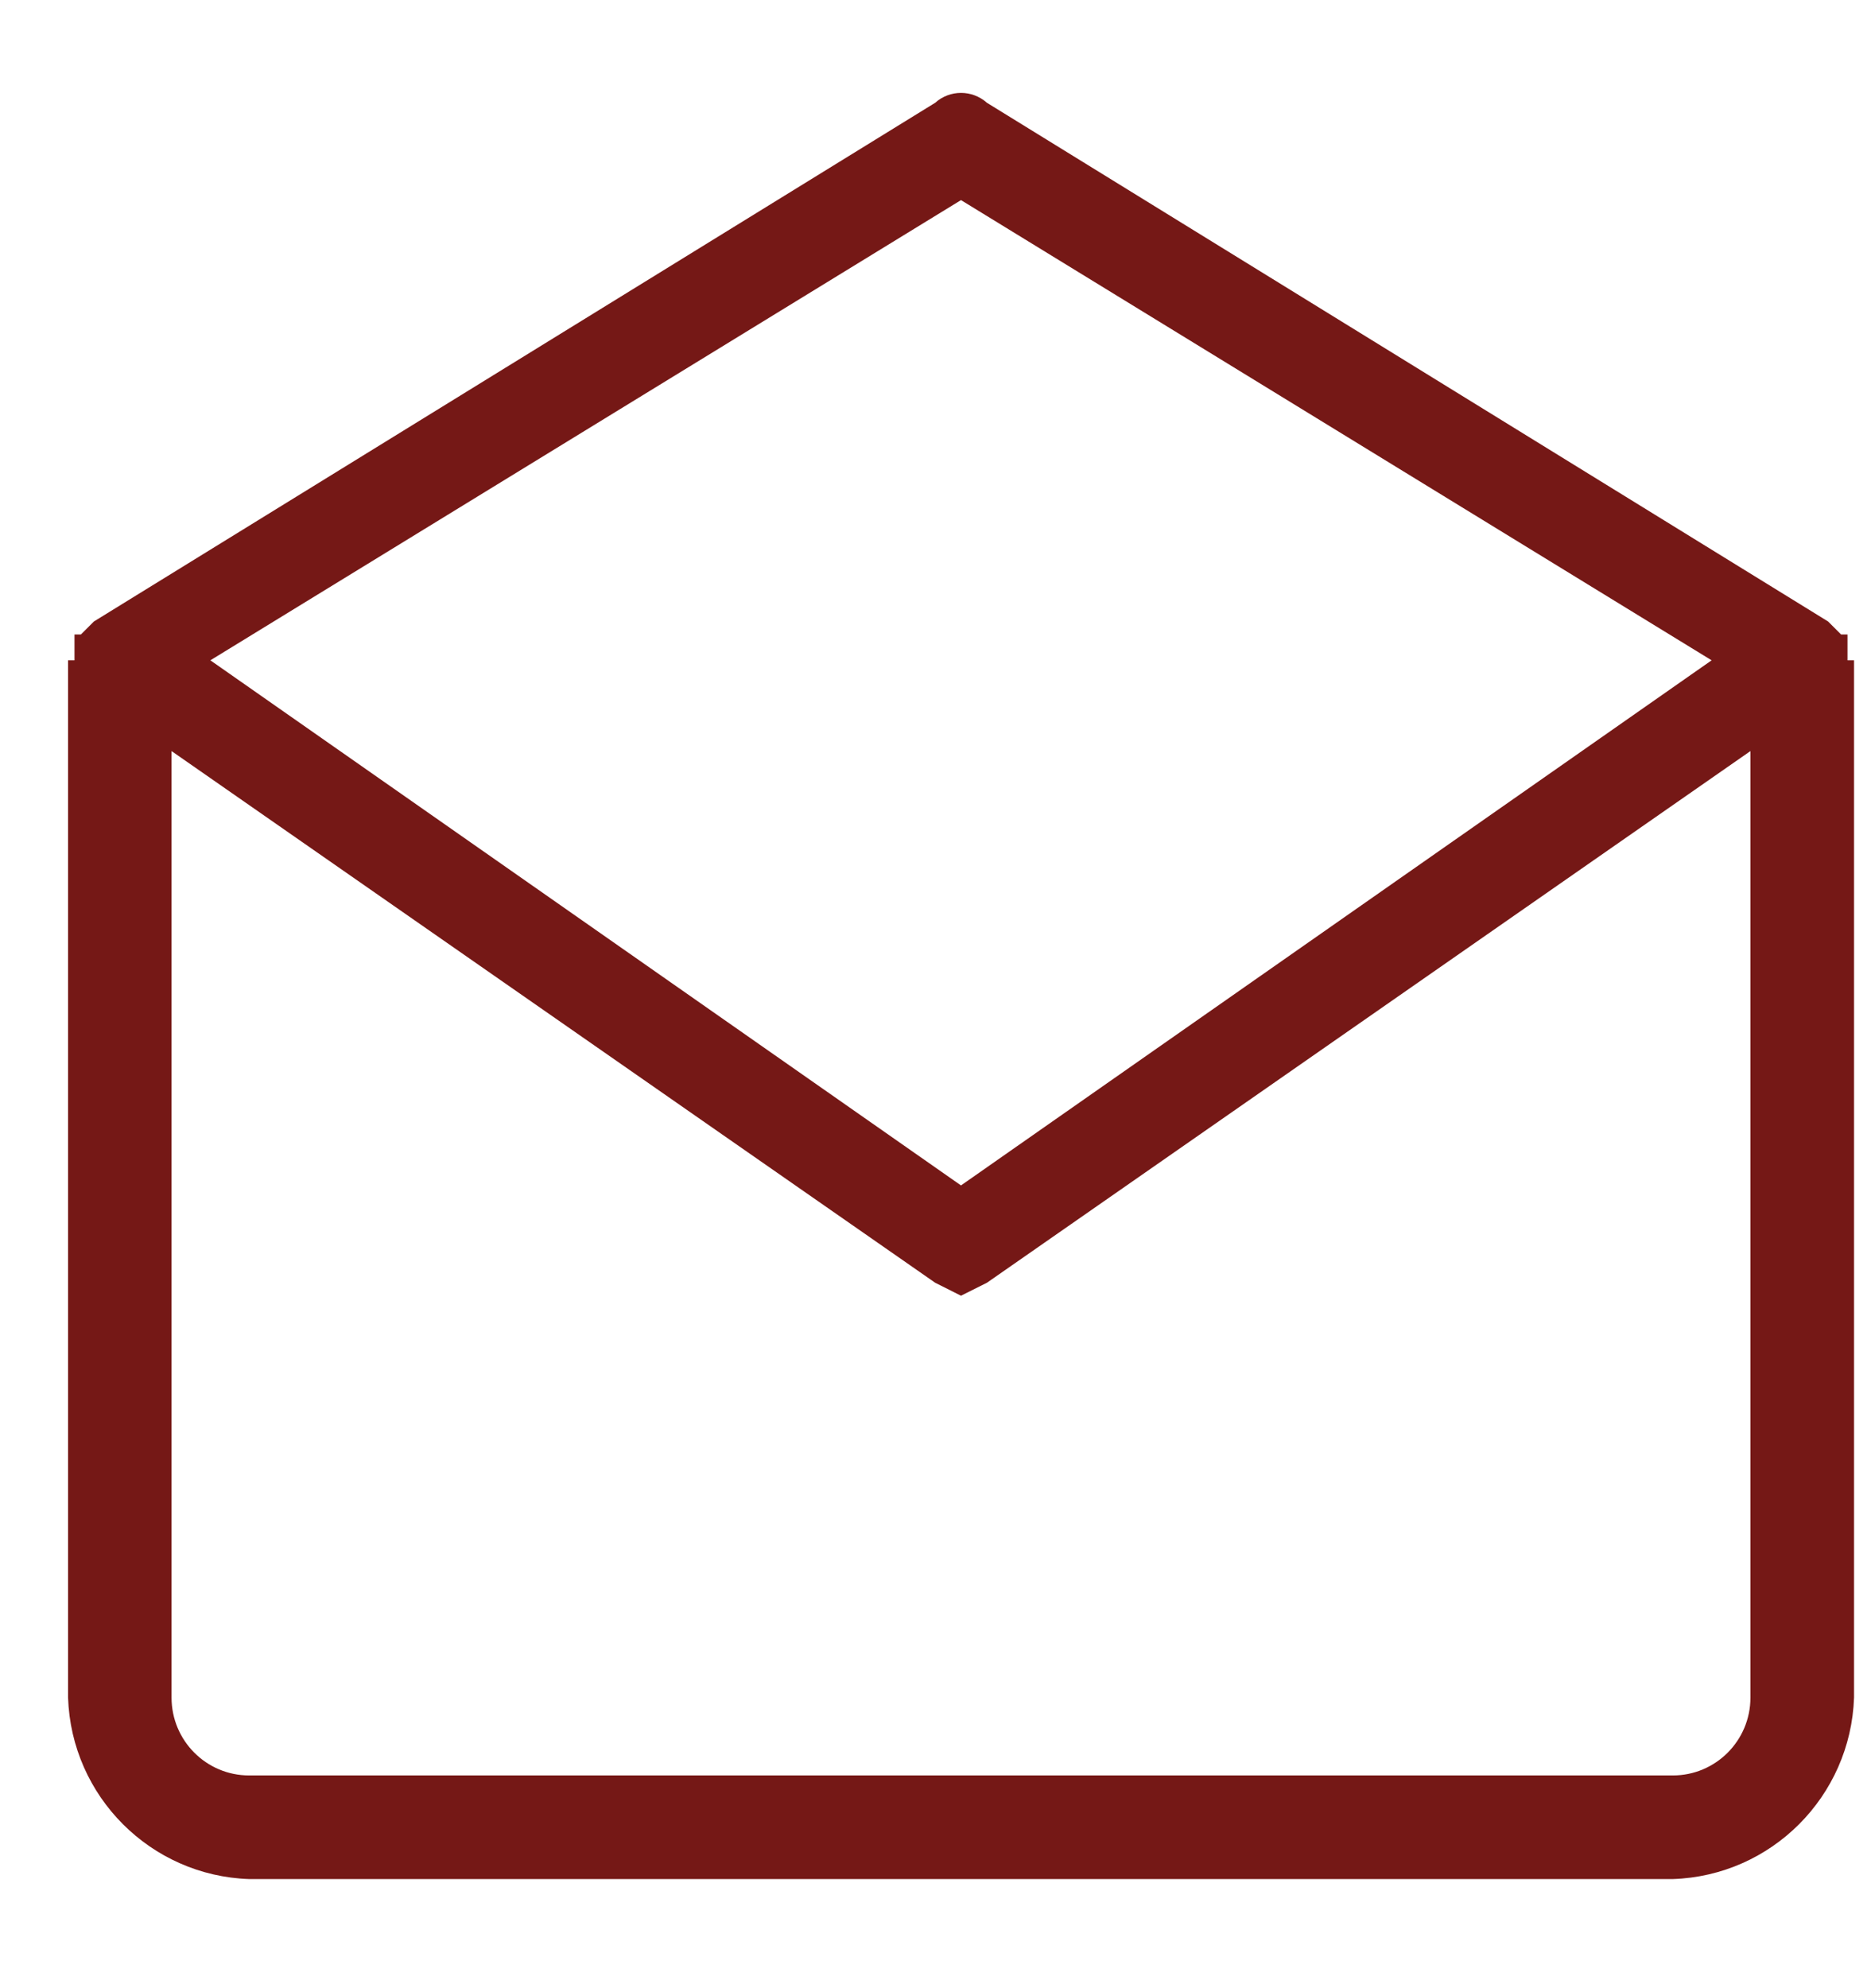 <?xml version="1.0" encoding="UTF-8"?>
<svg width="16px" height="17px" viewBox="0 0 16 17" version="1.1" xmlns="http://www.w3.org/2000/svg" xmlns:xlink="http://www.w3.org/1999/xlink">
    <title>Shape</title>
    <g id="Page-1" stroke="none" stroke-width="1" fill="none" fill-rule="evenodd">
        <g id="Desktop-HD-Copy-11" transform="translate(-909, -5134)" fill="#751816" fill-rule="nonzero">
            <g id="Group-33" transform="translate(906, 5006)">
                <path d="M18.799,133.646 L18.799,133.646 L18.799,133.425 L18.744,133.425 L18.633,133.314 L18.633,133.314 L11.44,128.879 C11.313,128.766 11.123,128.766 10.997,128.879 L3.803,133.314 L3.803,133.314 L3.692,133.425 L3.637,133.425 L3.637,133.646 L3.582,133.646 L3.582,142.515 C3.61,143.36 4.288,144.039 5.131,144.067 L17.305,144.067 C18.149,144.039 18.826,143.36 18.855,142.515 L18.855,133.646 L18.799,133.646 Z M11.218,129.711 L17.637,133.646 L11.218,138.136 L4.799,133.646 L11.218,129.711 Z M17.969,142.515 C17.969,142.883 17.672,143.181 17.305,143.181 L5.131,143.181 C4.764,143.181 4.467,142.883 4.467,142.515 L4.467,134.422 L10.997,138.968 L11.218,139.079 L11.44,138.968 L17.969,134.422 L17.969,142.515 Z" id="Shape"></path>
            </g>
        </g>
    </g>
</svg>